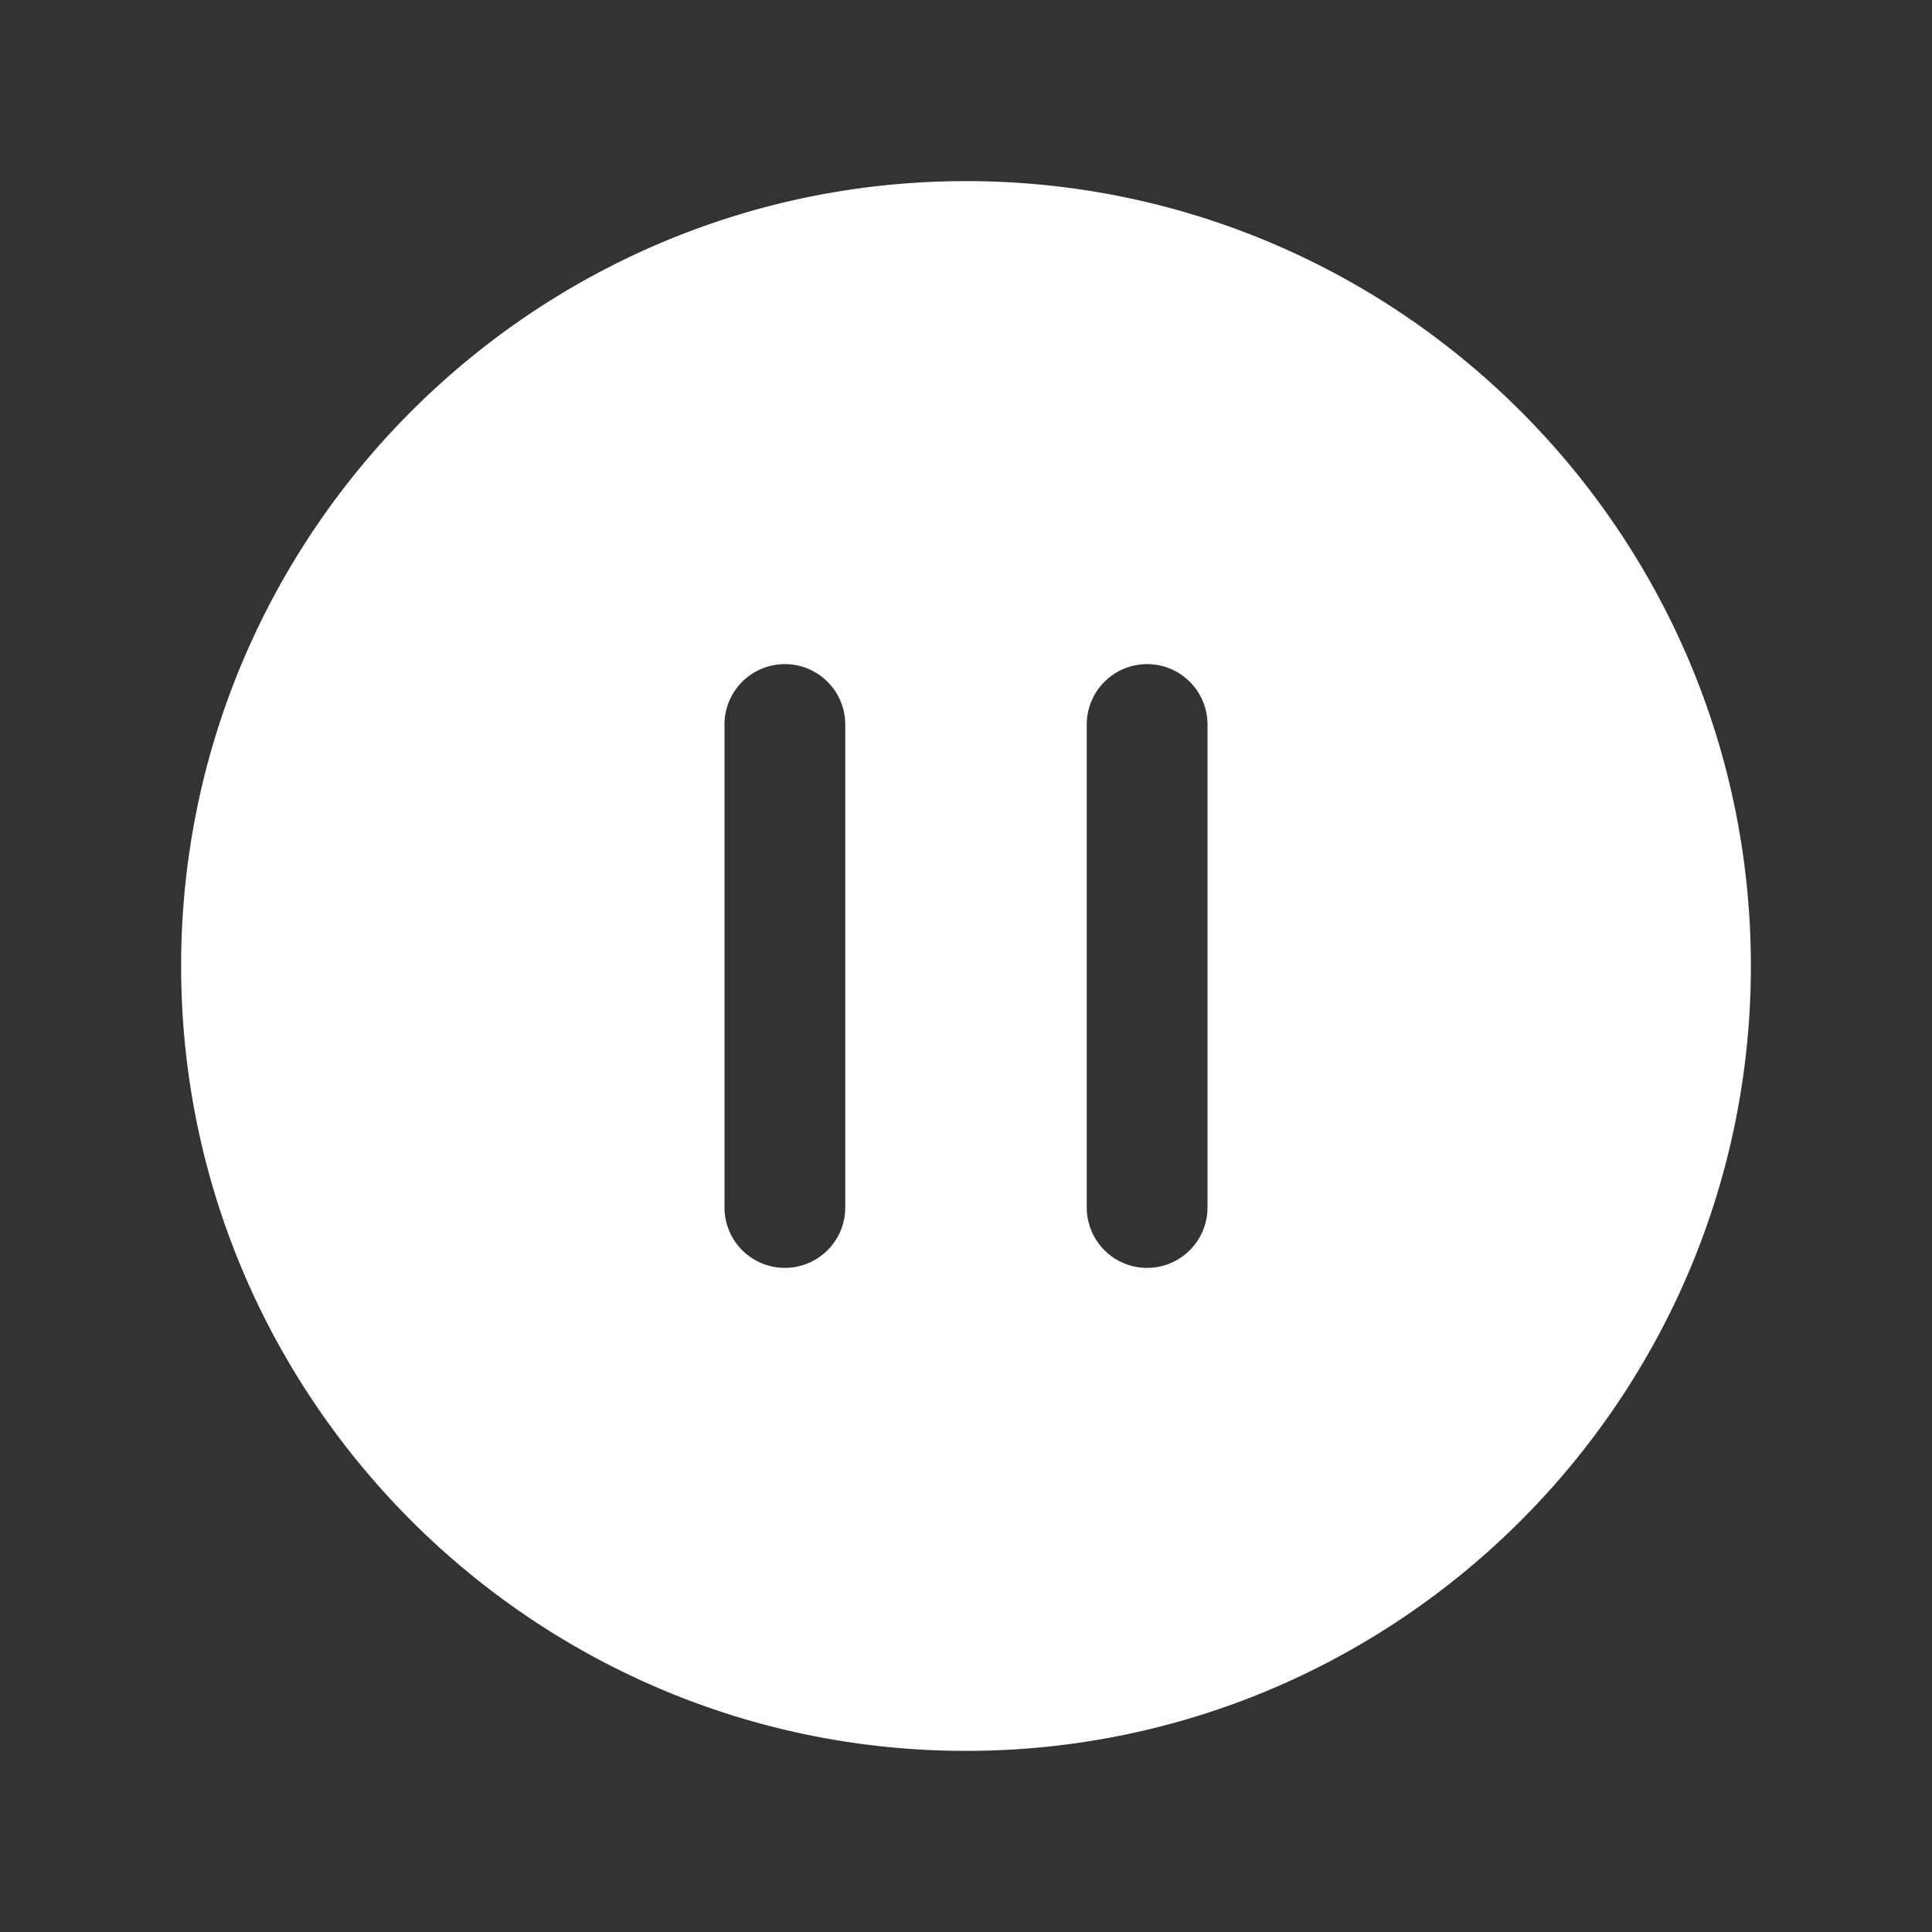 <svg width="40" height="40" fill="#ffffff" viewBox="0 0 24 24" xmlns="http://www.w3.org/2000/svg">
  <rect x="0" y="0" width="24" height="24" fill="#333333" stroke="none"/>
  <path d="M12 2.25c-5.376 0-9.75 4.374-9.75 9.75s4.374 9.75 9.75 9.75 9.75-4.374 9.75-9.75S17.376 2.25 12 2.25ZM10.5 15A.75.75 0 1 1 9 15V9a.75.75 0 0 1 1.5 0v6Zm4.5 0a.75.75 0 1 1-1.5 0V9A.75.75 0 1 1 15 9v6Z"></path>
</svg>